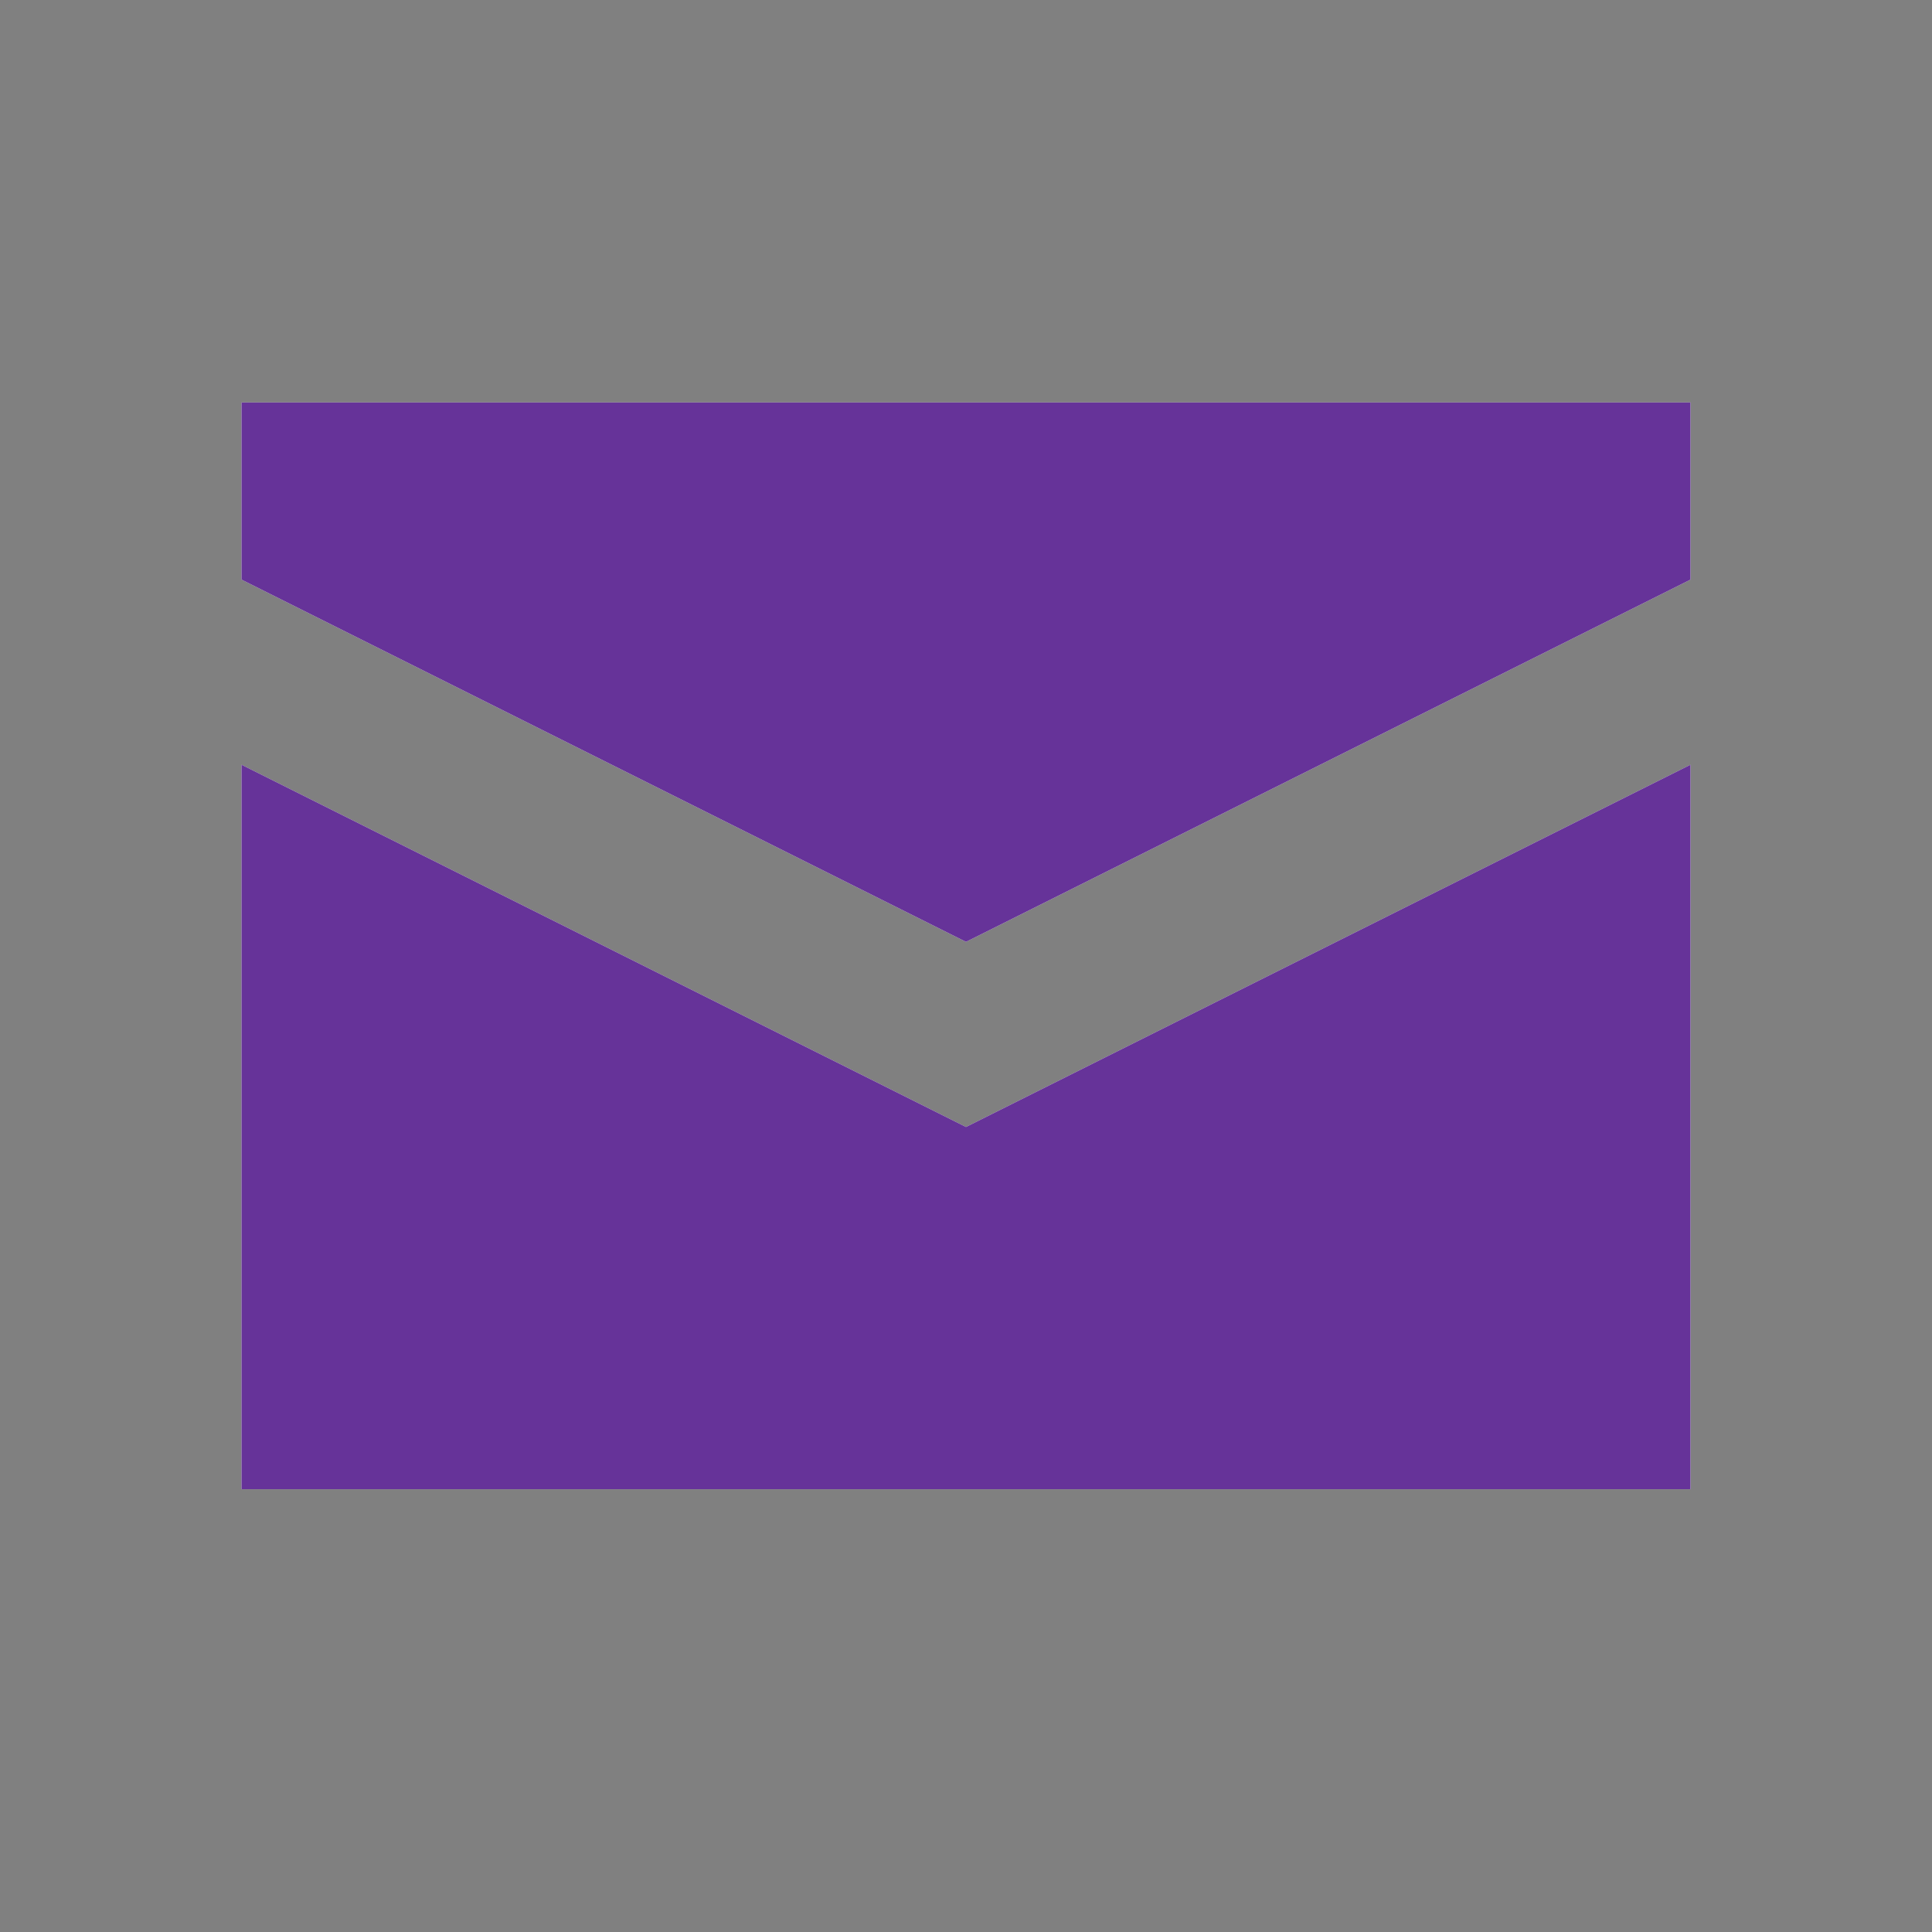 <?xml version="1.0" encoding="utf-8"?>
<!-- Generator: Adobe Illustrator 20.1.0, SVG Export Plug-In . SVG Version: 6.00 Build 0)  -->
<svg version="1.1" id="Capa_1" xmlns="http://www.w3.org/2000/svg" xmlns:xlink="http://www.w3.org/1999/xlink" x="0px" y="0px"
	 viewBox="0 0 24 24" style="enable-background:new 0 0 24 24;" xml:space="preserve">
<rect x="0" y="0" width="24" height="24" fill="#808080" stroke="none"/>
<style type="text/css">
	.st0{fill:#FFFFFF;}
	.st1{fill:#663399;}
</style>
<g>
	<path id="path-1" class="st0" d="M3,5v2.2l9,4.5l9-4.5V5H3z M3,9.5v9h18v-9L12,14L3,9.5z"/>
</g>
<g id="icons_x2F_envelope-closed">
	<g id="Mask">
		<path id="path-1_1_" class="st1" d="M3,5v2.2l9,4.5l9-4.5V5H3z M3,9.5v9h18v-9L12,14L3,9.5z"/>
	</g>
</g>
</svg>
